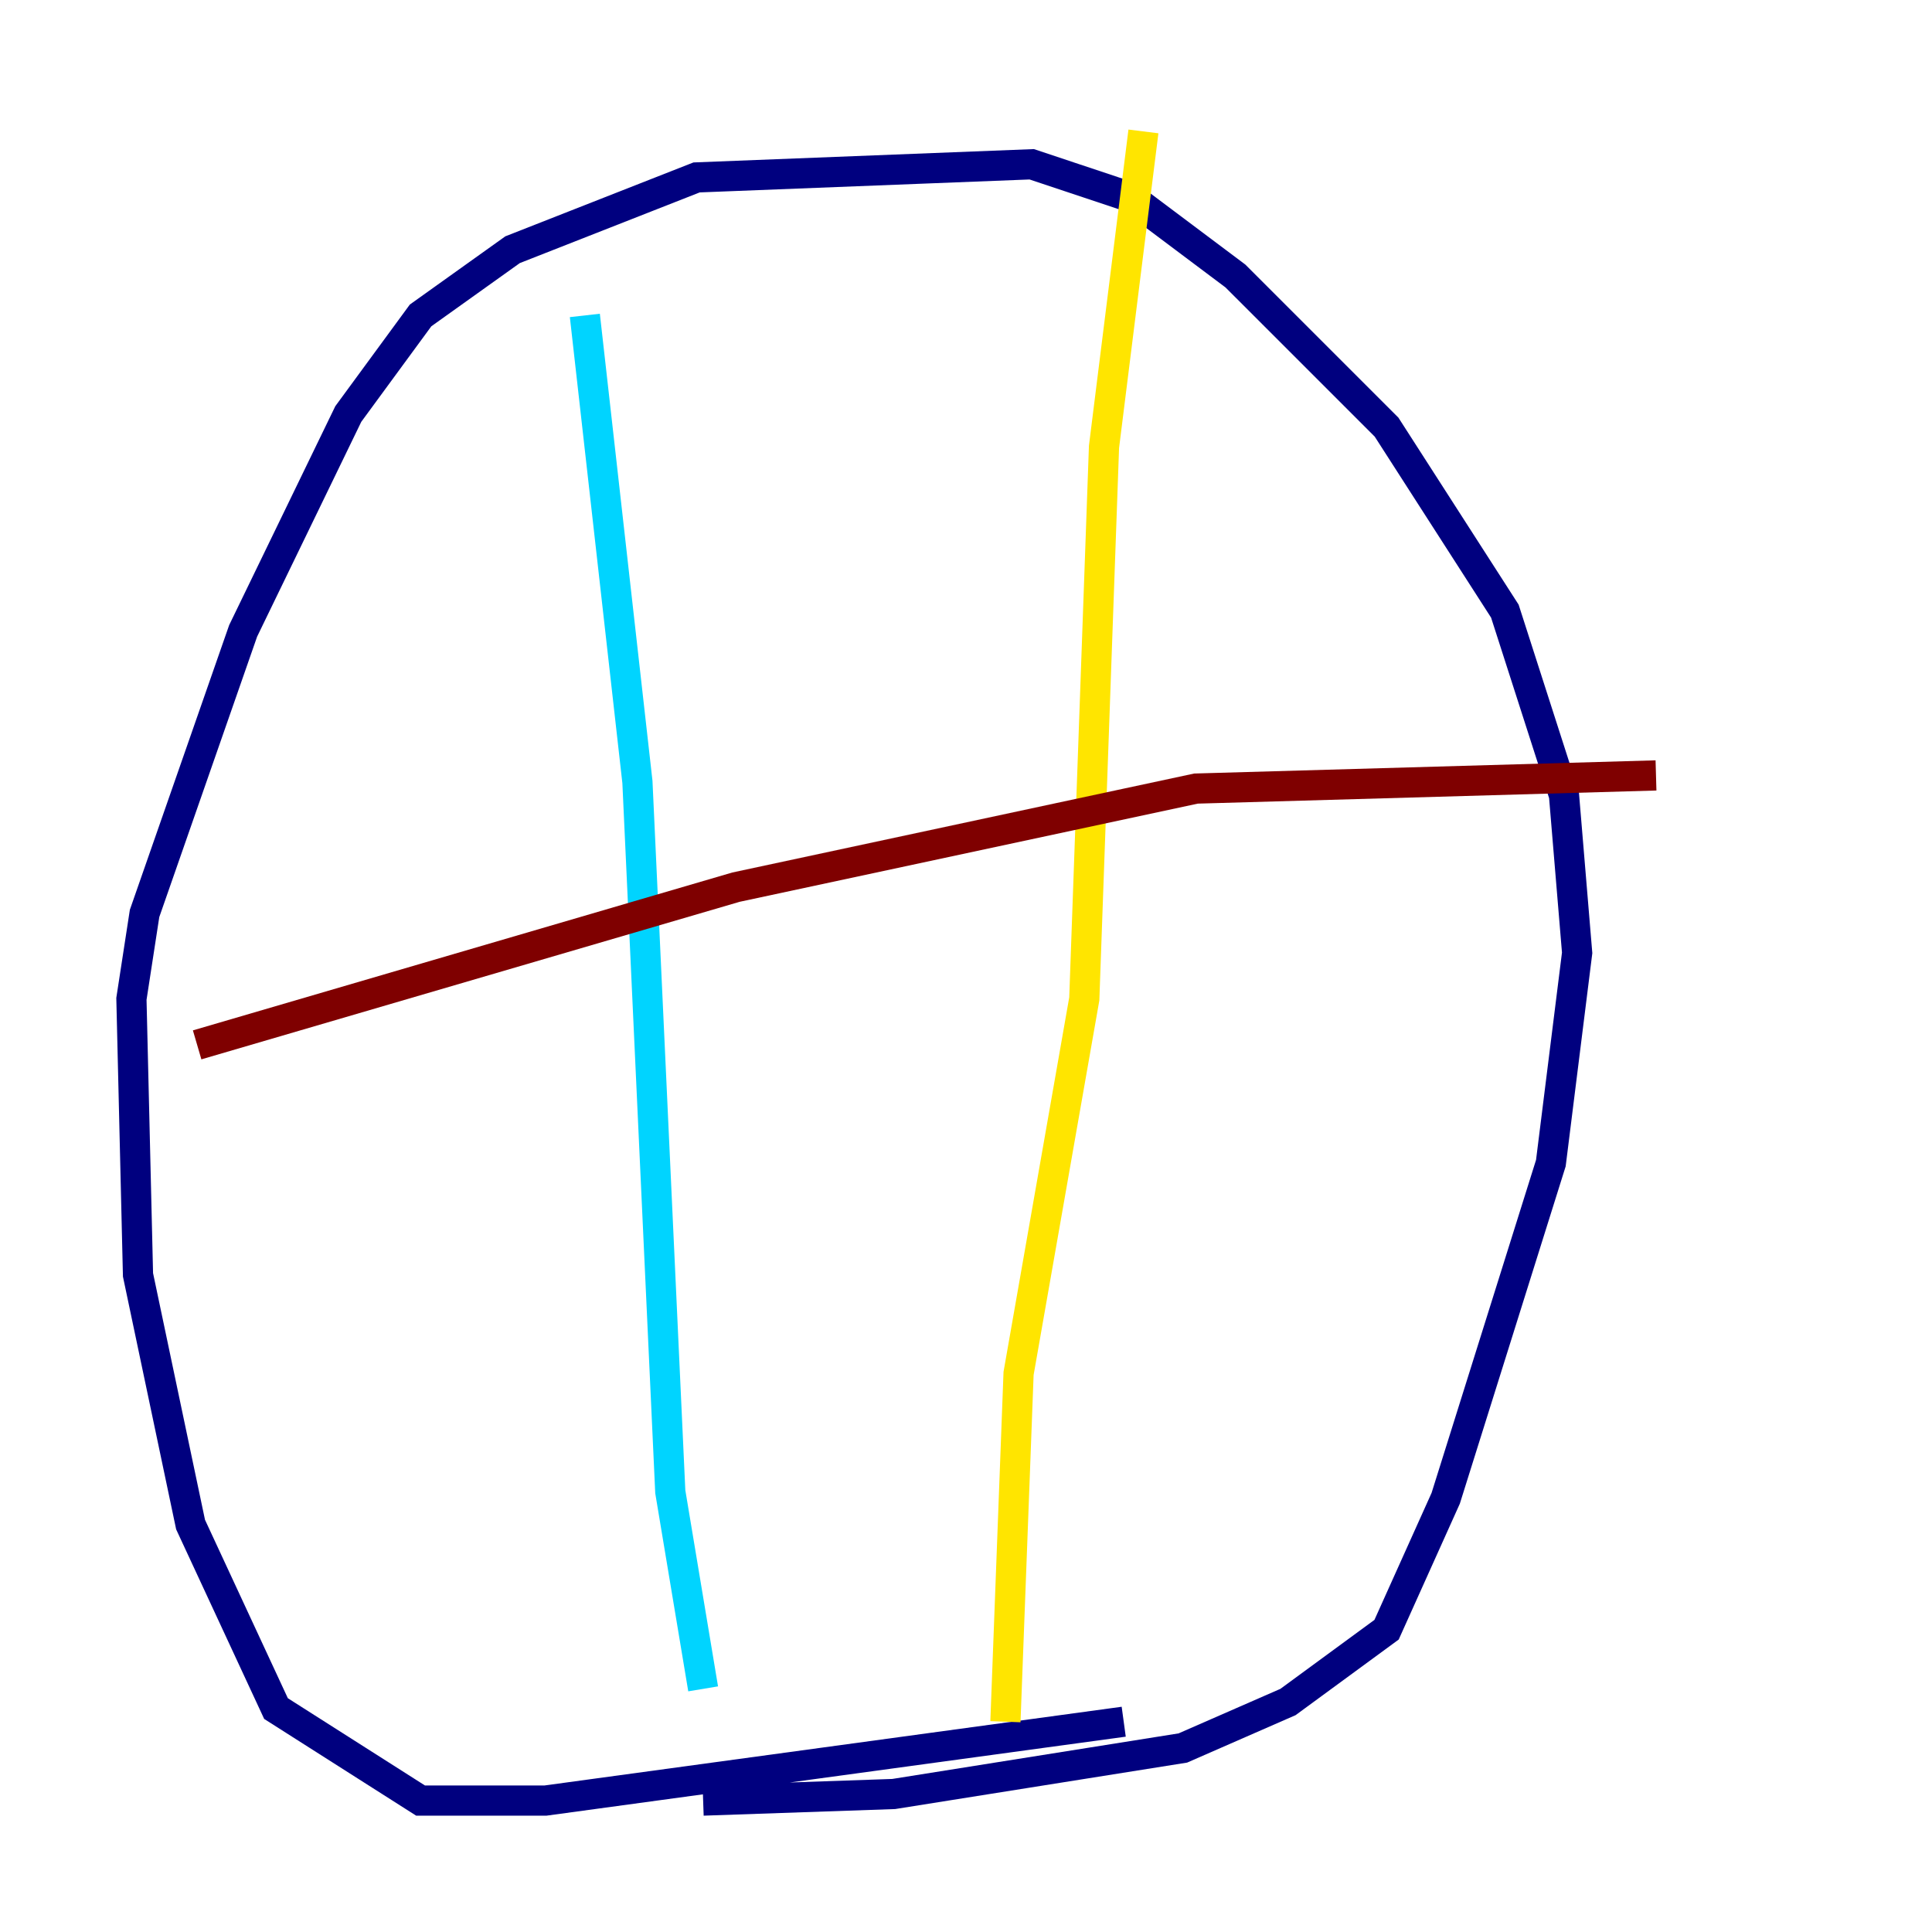<?xml version="1.0" encoding="utf-8" ?>
<svg baseProfile="tiny" height="128" version="1.2" viewBox="0,0,128,128" width="128" xmlns="http://www.w3.org/2000/svg" xmlns:ev="http://www.w3.org/2001/xml-events" xmlns:xlink="http://www.w3.org/1999/xlink"><defs /><polyline fill="none" points="74.449,114.068 36.136,119.293 27.864,119.293 18.286,113.197 12.626,101.007 9.143,84.463 8.707,66.177 9.578,60.517 16.109,41.796 23.075,27.429 27.864,20.898 33.959,16.544 46.15,11.755 68.354,10.884 74.884,13.061 81.85,18.286 91.864,28.299 99.701,40.49 103.619,52.68 104.49,63.129 102.748,77.061 95.782,99.265 91.864,107.973 85.333,112.762 78.367,115.809 59.211,118.857 46.585,119.293" stroke="#00007f" stroke-width="2" /><polyline fill="none" points="38.748,20.898 42.231,51.809 44.408,98.83 46.585,111.891" stroke="#00d4ff" stroke-width="2" /><polyline fill="none" points="75.755,8.707 73.143,29.605 71.837,66.177 67.483,90.993 66.612,114.068" stroke="#ffe500" stroke-width="2" /><polyline fill="none" points="13.061,69.225 48.762,58.776 79.238,52.245 109.714,51.374" stroke="#7f0000" stroke-width="2" /></svg>